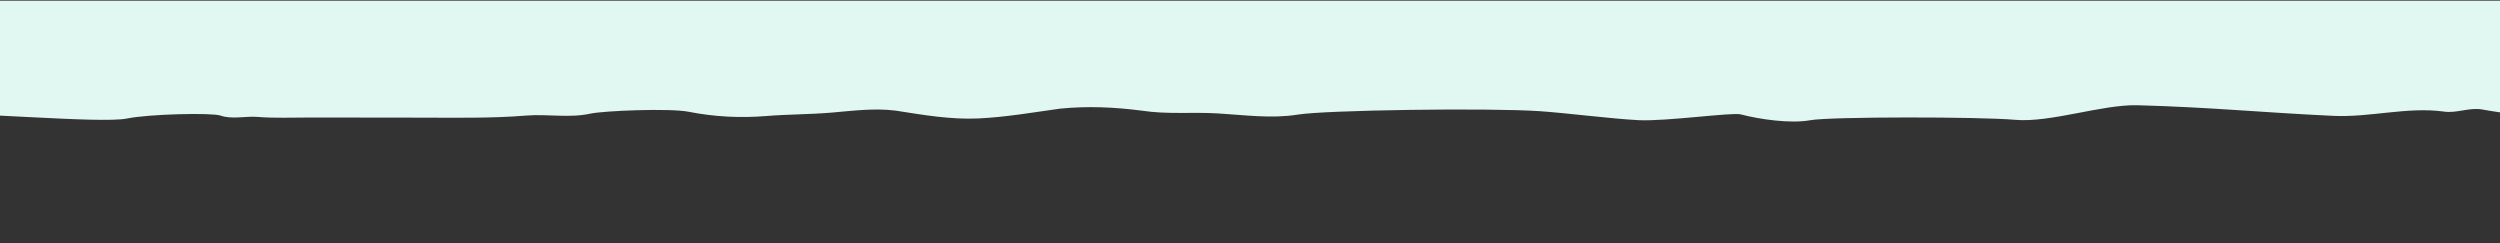 <?xml version="1.0" encoding="UTF-8"?>
<!-- Generated by Pixelmator Pro 2.4.3 -->
<svg width="1440" height="140" viewBox="0 0 1440 140" xmlns="http://www.w3.org/2000/svg" xmlns:xlink="http://www.w3.org/1999/xlink">
    <rect x="0" y="0" width="1440" height="140" fill="#333333" stroke="none"/>
    <path id="Path" fill="#e1f7f1" stroke="none" d="M -93.625 0.386 L -93.625 65.842 C -91.394 66.622 -89.263 66.452 -87.172 66.953 C -78.259 69.073 -66.555 64.372 -62.134 64.322 C -57.712 64.272 -52.761 66.502 -47.909 65.652 C -22.961 63.731 57.887 71.424 73.162 68.263 C 85.856 65.642 122.018 64.862 126.93 66.552 C 133.762 68.913 141.215 66.772 148.367 67.343 C 158.541 68.163 168.914 67.663 179.118 67.683 C 200.225 67.723 221.332 67.743 242.439 67.763 C 262.676 67.783 283.003 68.203 303.199 66.562 C 315.484 65.562 327.848 68.103 339.902 65.482 C 348.064 63.711 385.957 62.281 396.491 64.352 C 411.456 67.293 426.241 68.063 441.386 66.832 C 453.9 65.822 466.314 65.922 478.829 64.872 C 491.323 63.821 503.537 62.161 515.911 63.721 C 531.677 66.182 547.482 68.953 563.477 68.223 C 579.263 67.503 594.888 64.752 610.543 62.591 C 626.458 61.001 641.954 61.691 657.779 63.751 C 672.274 65.972 686.779 64.452 701.414 65.322 C 716.869 66.242 732.324 68.463 747.569 66.002 C 763.635 63.411 856.726 62.021 886.936 64.042 C 901.841 65.042 929.161 68.523 944.086 69.233 C 959.531 69.964 997.794 64.622 1002.595 65.872 C 1013.829 68.813 1031.495 71.314 1042.799 69.233 C 1054.083 67.163 1139.932 67.183 1160.759 69.013 C 1180.926 70.784 1210.916 60.09 1231.153 60.62 C 1272.016 61.691 1303.157 64.822 1343.991 66.732 C 1365.198 67.723 1386.495 61.421 1407.532 64.242 C 1414.885 65.412 1422.197 61.791 1429.54 63.031 C 1435.852 64.102 1442.334 65.402 1448.776 65.202 C 1453.388 65.052 1492.941 63.141 1496.542 65.852 C 1501.224 69.383 1520.75 70.084 1533.275 67.643 L 1533.275 0.386 L -93.625 0.386 Z"/>
</svg>
